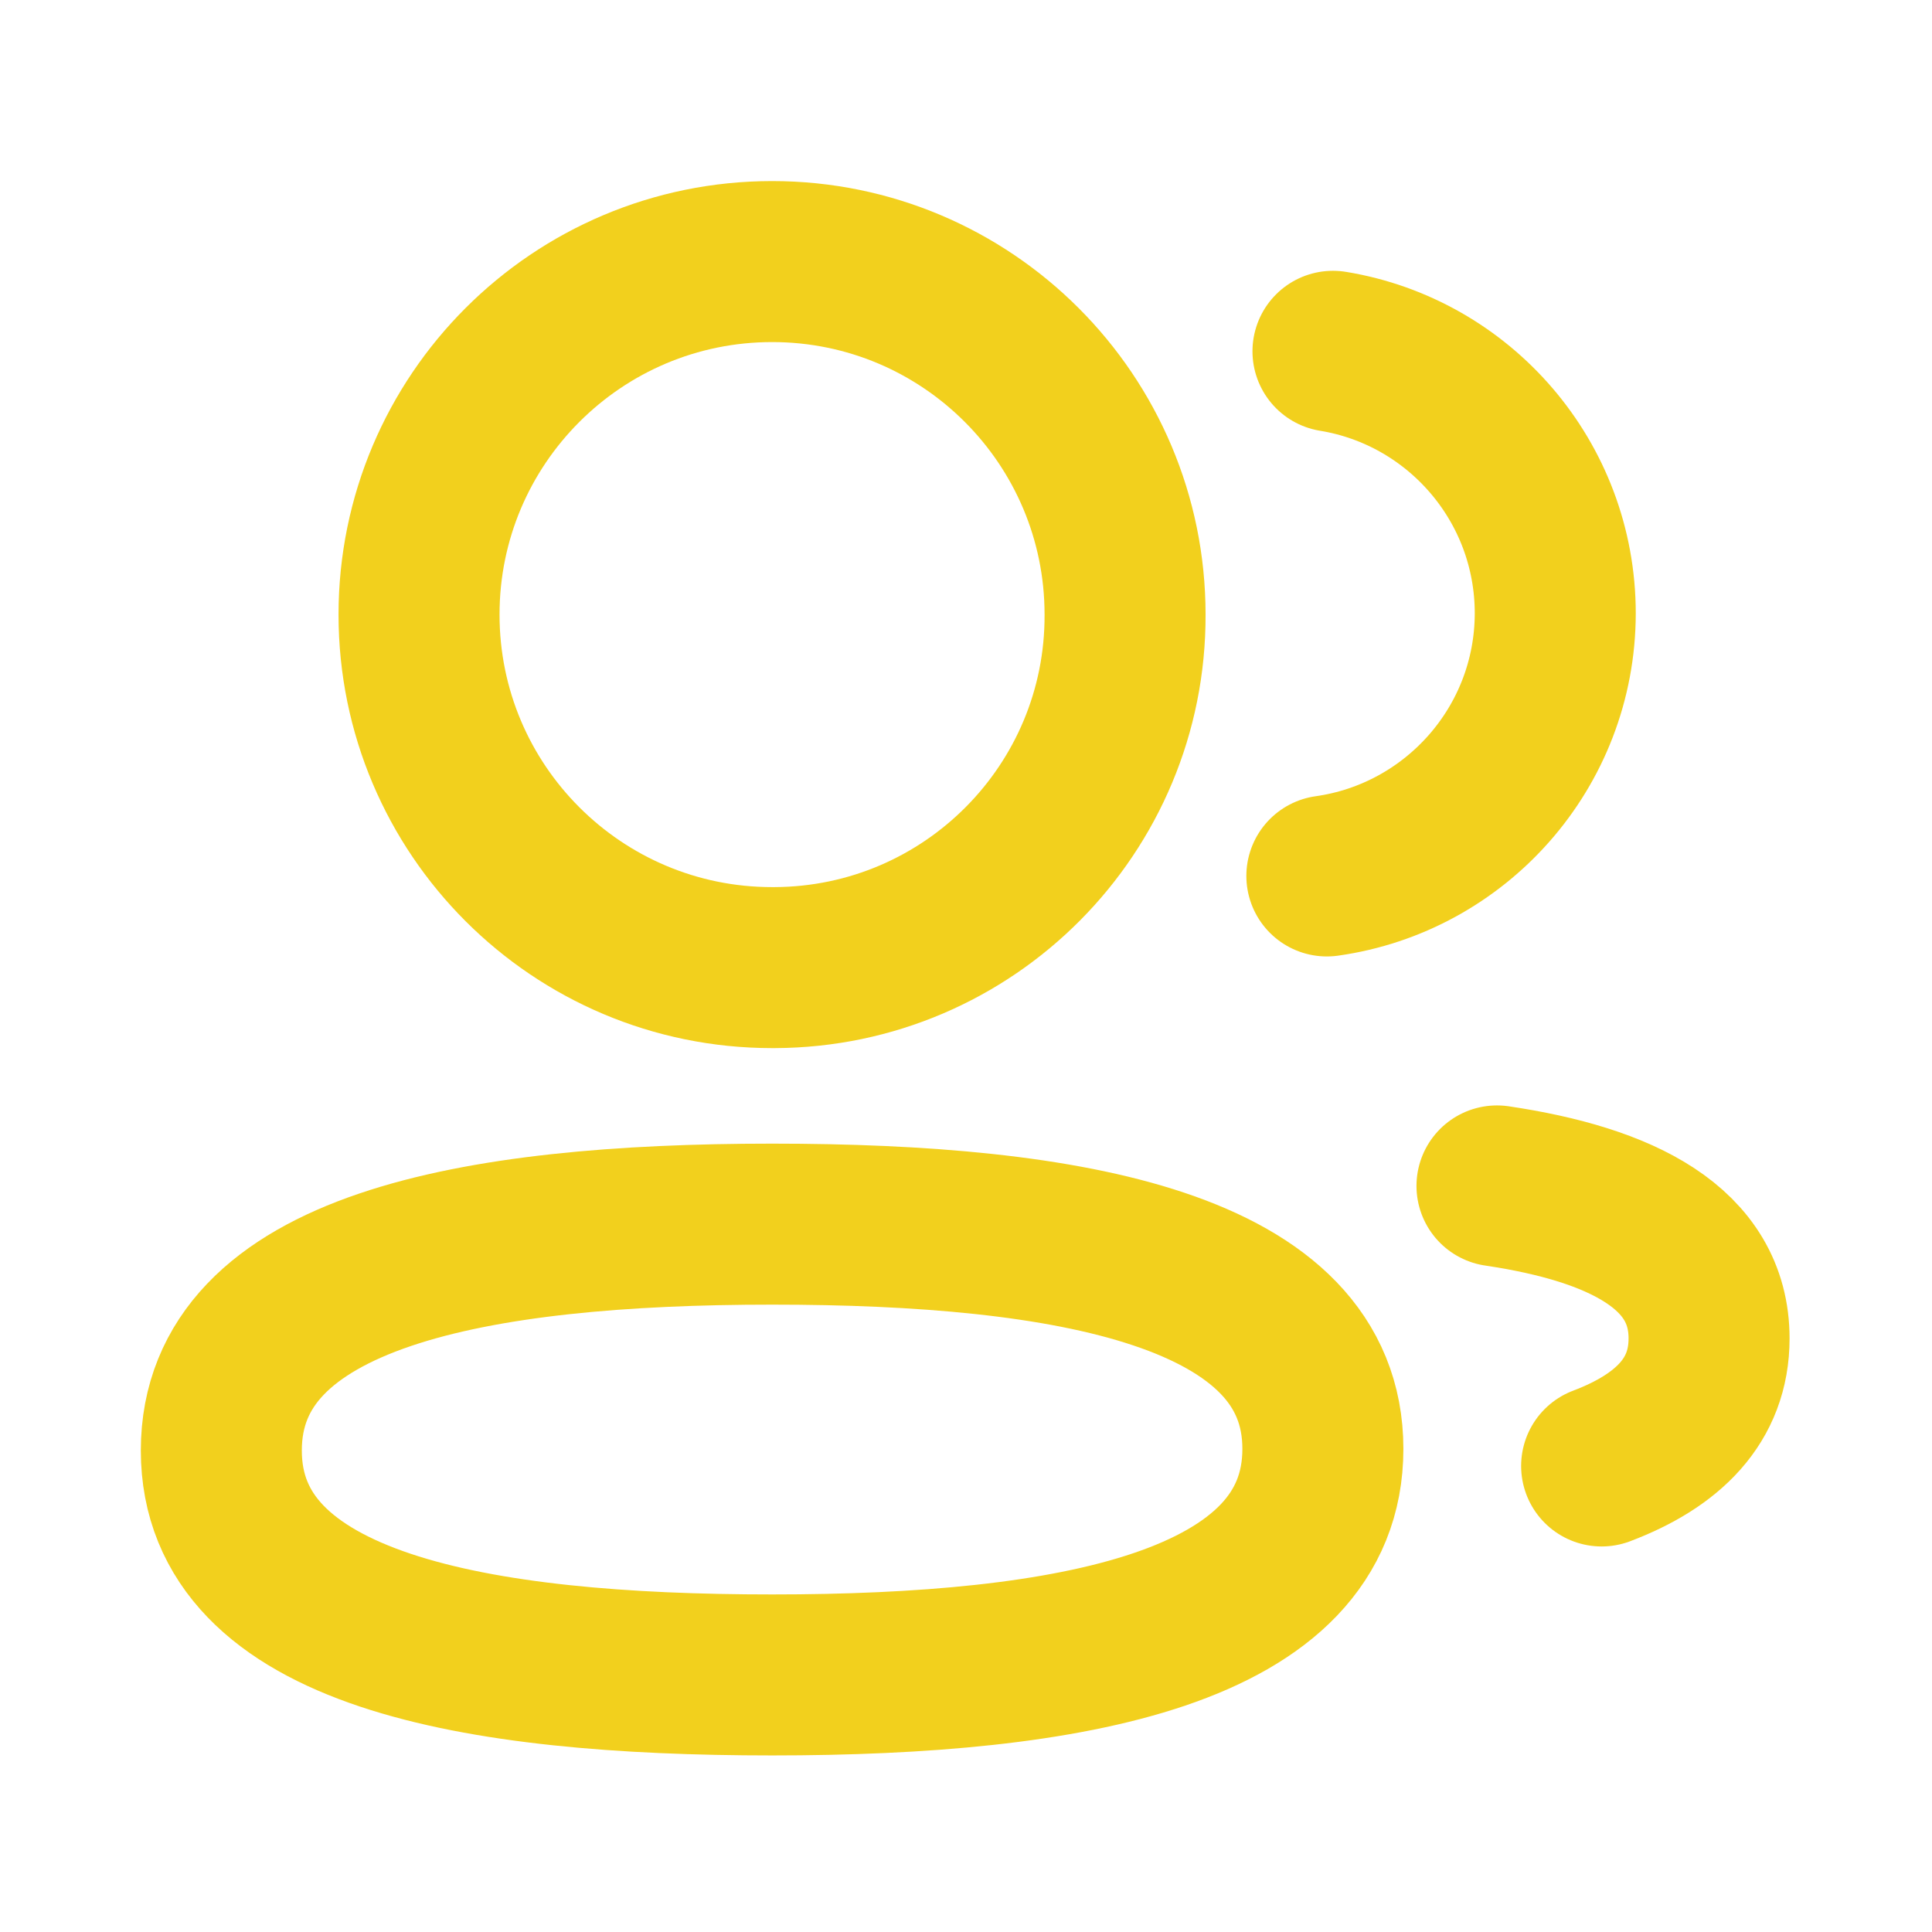 <svg width="18" height="18" viewBox="0 0 18 18" fill="none" xmlns="http://www.w3.org/2000/svg">
<g id="Iconly/Two-tone/2 User">
<g id="2 User">
<path id="Stroke 1" fill-rule="evenodd" clip-rule="evenodd" d="M7.194 11.405C9.961 11.405 12.325 11.824 12.325 13.499C12.325 15.174 9.976 15.605 7.194 15.605C4.426 15.605 2.062 15.19 2.062 13.514C2.062 11.839 4.411 11.405 7.194 11.405Z" stroke="#F2D01D" stroke-width="1.5" stroke-linecap="round" stroke-linejoin="round"/>
<path id="Stroke 3" fill-rule="evenodd" clip-rule="evenodd" d="M7.194 9.015C5.377 9.015 3.904 7.543 3.904 5.726C3.904 3.91 5.377 2.437 7.194 2.437C9.01 2.437 10.482 3.91 10.482 5.726C10.489 7.536 9.027 9.008 7.217 9.015H7.194Z" stroke="#F2D01D" stroke-width="1.5" stroke-linecap="round" stroke-linejoin="round"/>
<path id="Stroke 5" d="M12.362 8.161C13.563 7.992 14.488 6.962 14.49 5.715C14.49 4.485 13.594 3.465 12.419 3.273" stroke="#F2D01D" stroke-width="1.5" stroke-linecap="round" stroke-linejoin="round"/>
<path id="Stroke 7" d="M13.947 11.049C15.111 11.222 15.923 11.63 15.923 12.47C15.923 13.049 15.54 13.424 14.922 13.658" stroke="#F2D01D" stroke-width="1.5" stroke-linecap="round" stroke-linejoin="round"/>
</g>
</g>
</svg>
